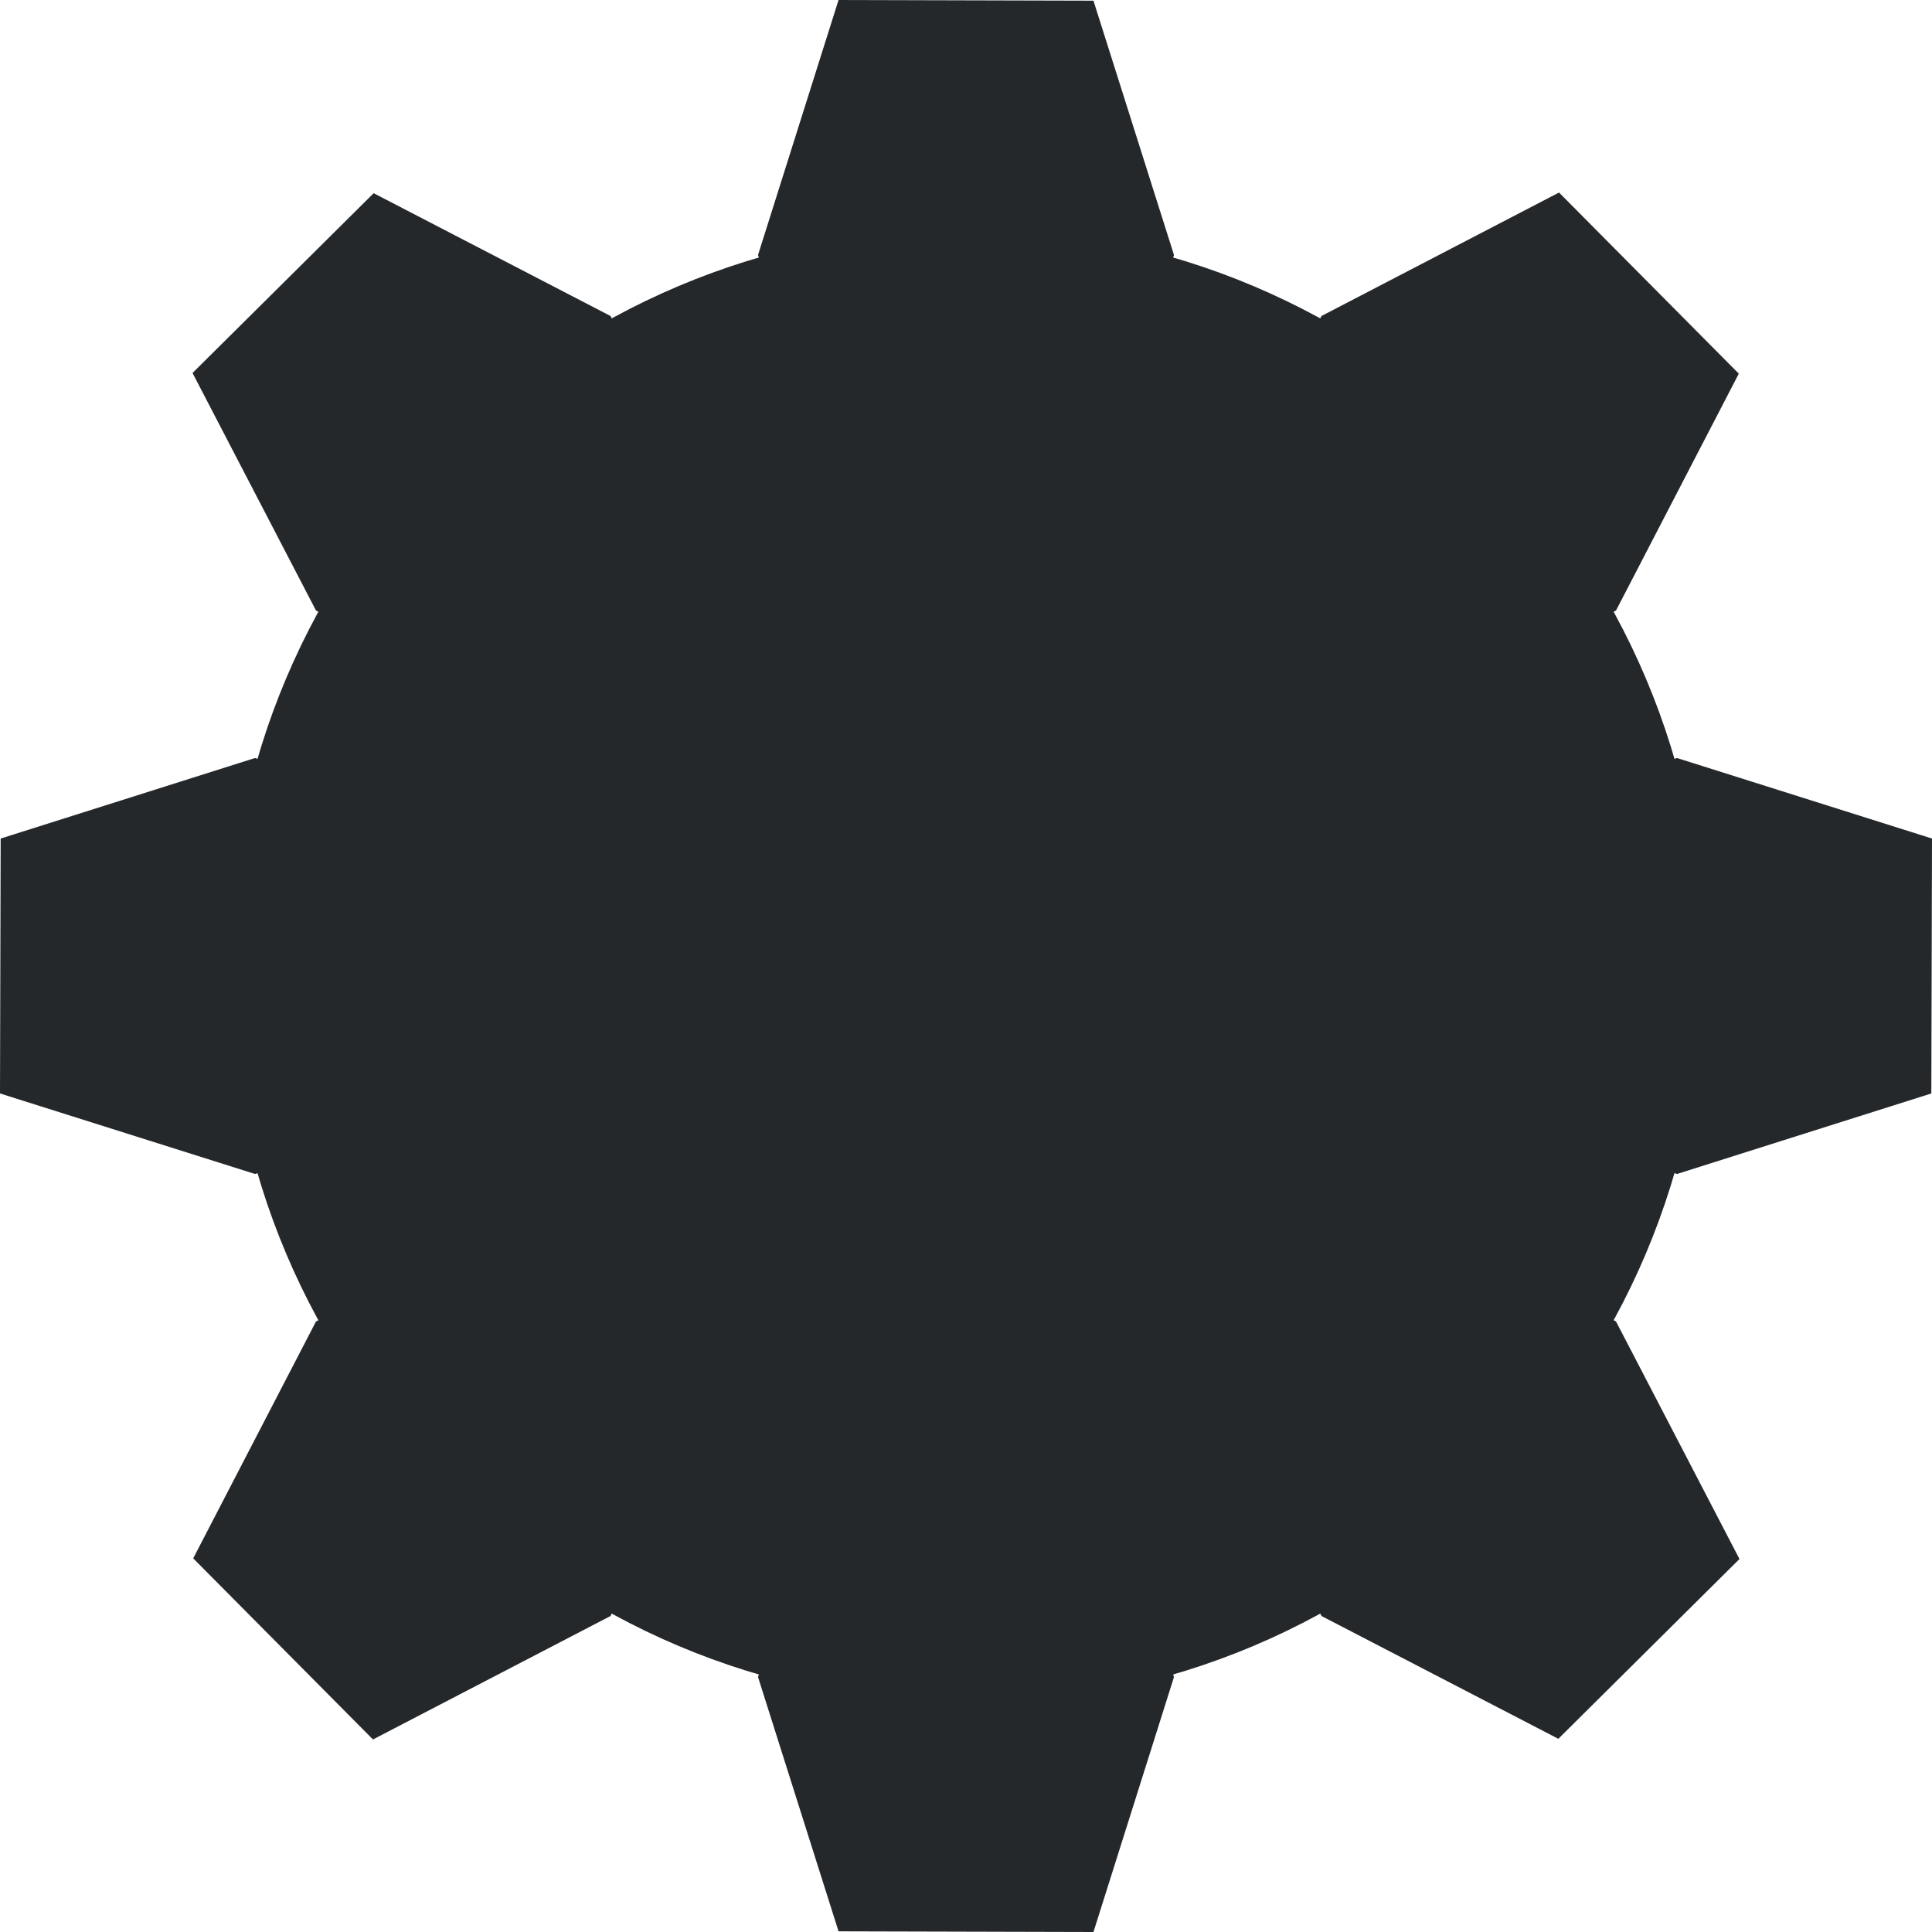 <svg version="1.2" xmlns="http://www.w3.org/2000/svg" viewBox="0 0 288 288" width="288" height="288">
	<title>gear-svg</title>
	<style>
		.s0 { fill: #25282b } 
	</style>
	<g id="gear">
		<path id="gear copy 2" class="s0" d="m144 144l-31-106 12-38 38 0.1 12 37.9z"/>
		<path id="gear copy 3" class="s0" d="m144 144l31 106-12 38-38-0.1-12-37.9z"/>
		<path id="gear copy 4" class="s0" d="m144 144l106-31 38 12-0.1 38-37.9 12z"/>
		<path id="gear copy 5" class="s0" d="m144 144l-106 31-38-12 0.1-38 37.9-12z"/>
		<path id="gear copy 6" class="s0" d="m144 144l53-96.9 35.4-18.4 26.8 27-18.3 35.3z"/>
		<path id="gear copy 7" class="s0" d="m144 144l-53 96.9-35.4 18.4-26.8-27 18.3-35.3z"/>
		<path id="gear copy 8" class="s0" d="m144 144l96.9 53 18.4 35.4-27 26.8-35.3-18.3z"/>
		<path id="gear copy 9" class="s0" d="m144 144l-96.9-53-18.4-35.4 27-26.8 35.3 18.3z"/>
		<path id="Layer 2" class="s0" d="m144 254c-60.8 0-110-49.2-110-110 0-60.8 49.2-110 110-110 60.8 0 110 49.2 110 110 0 60.8-49.2 110-110 110z"/>
	</g>
</svg>